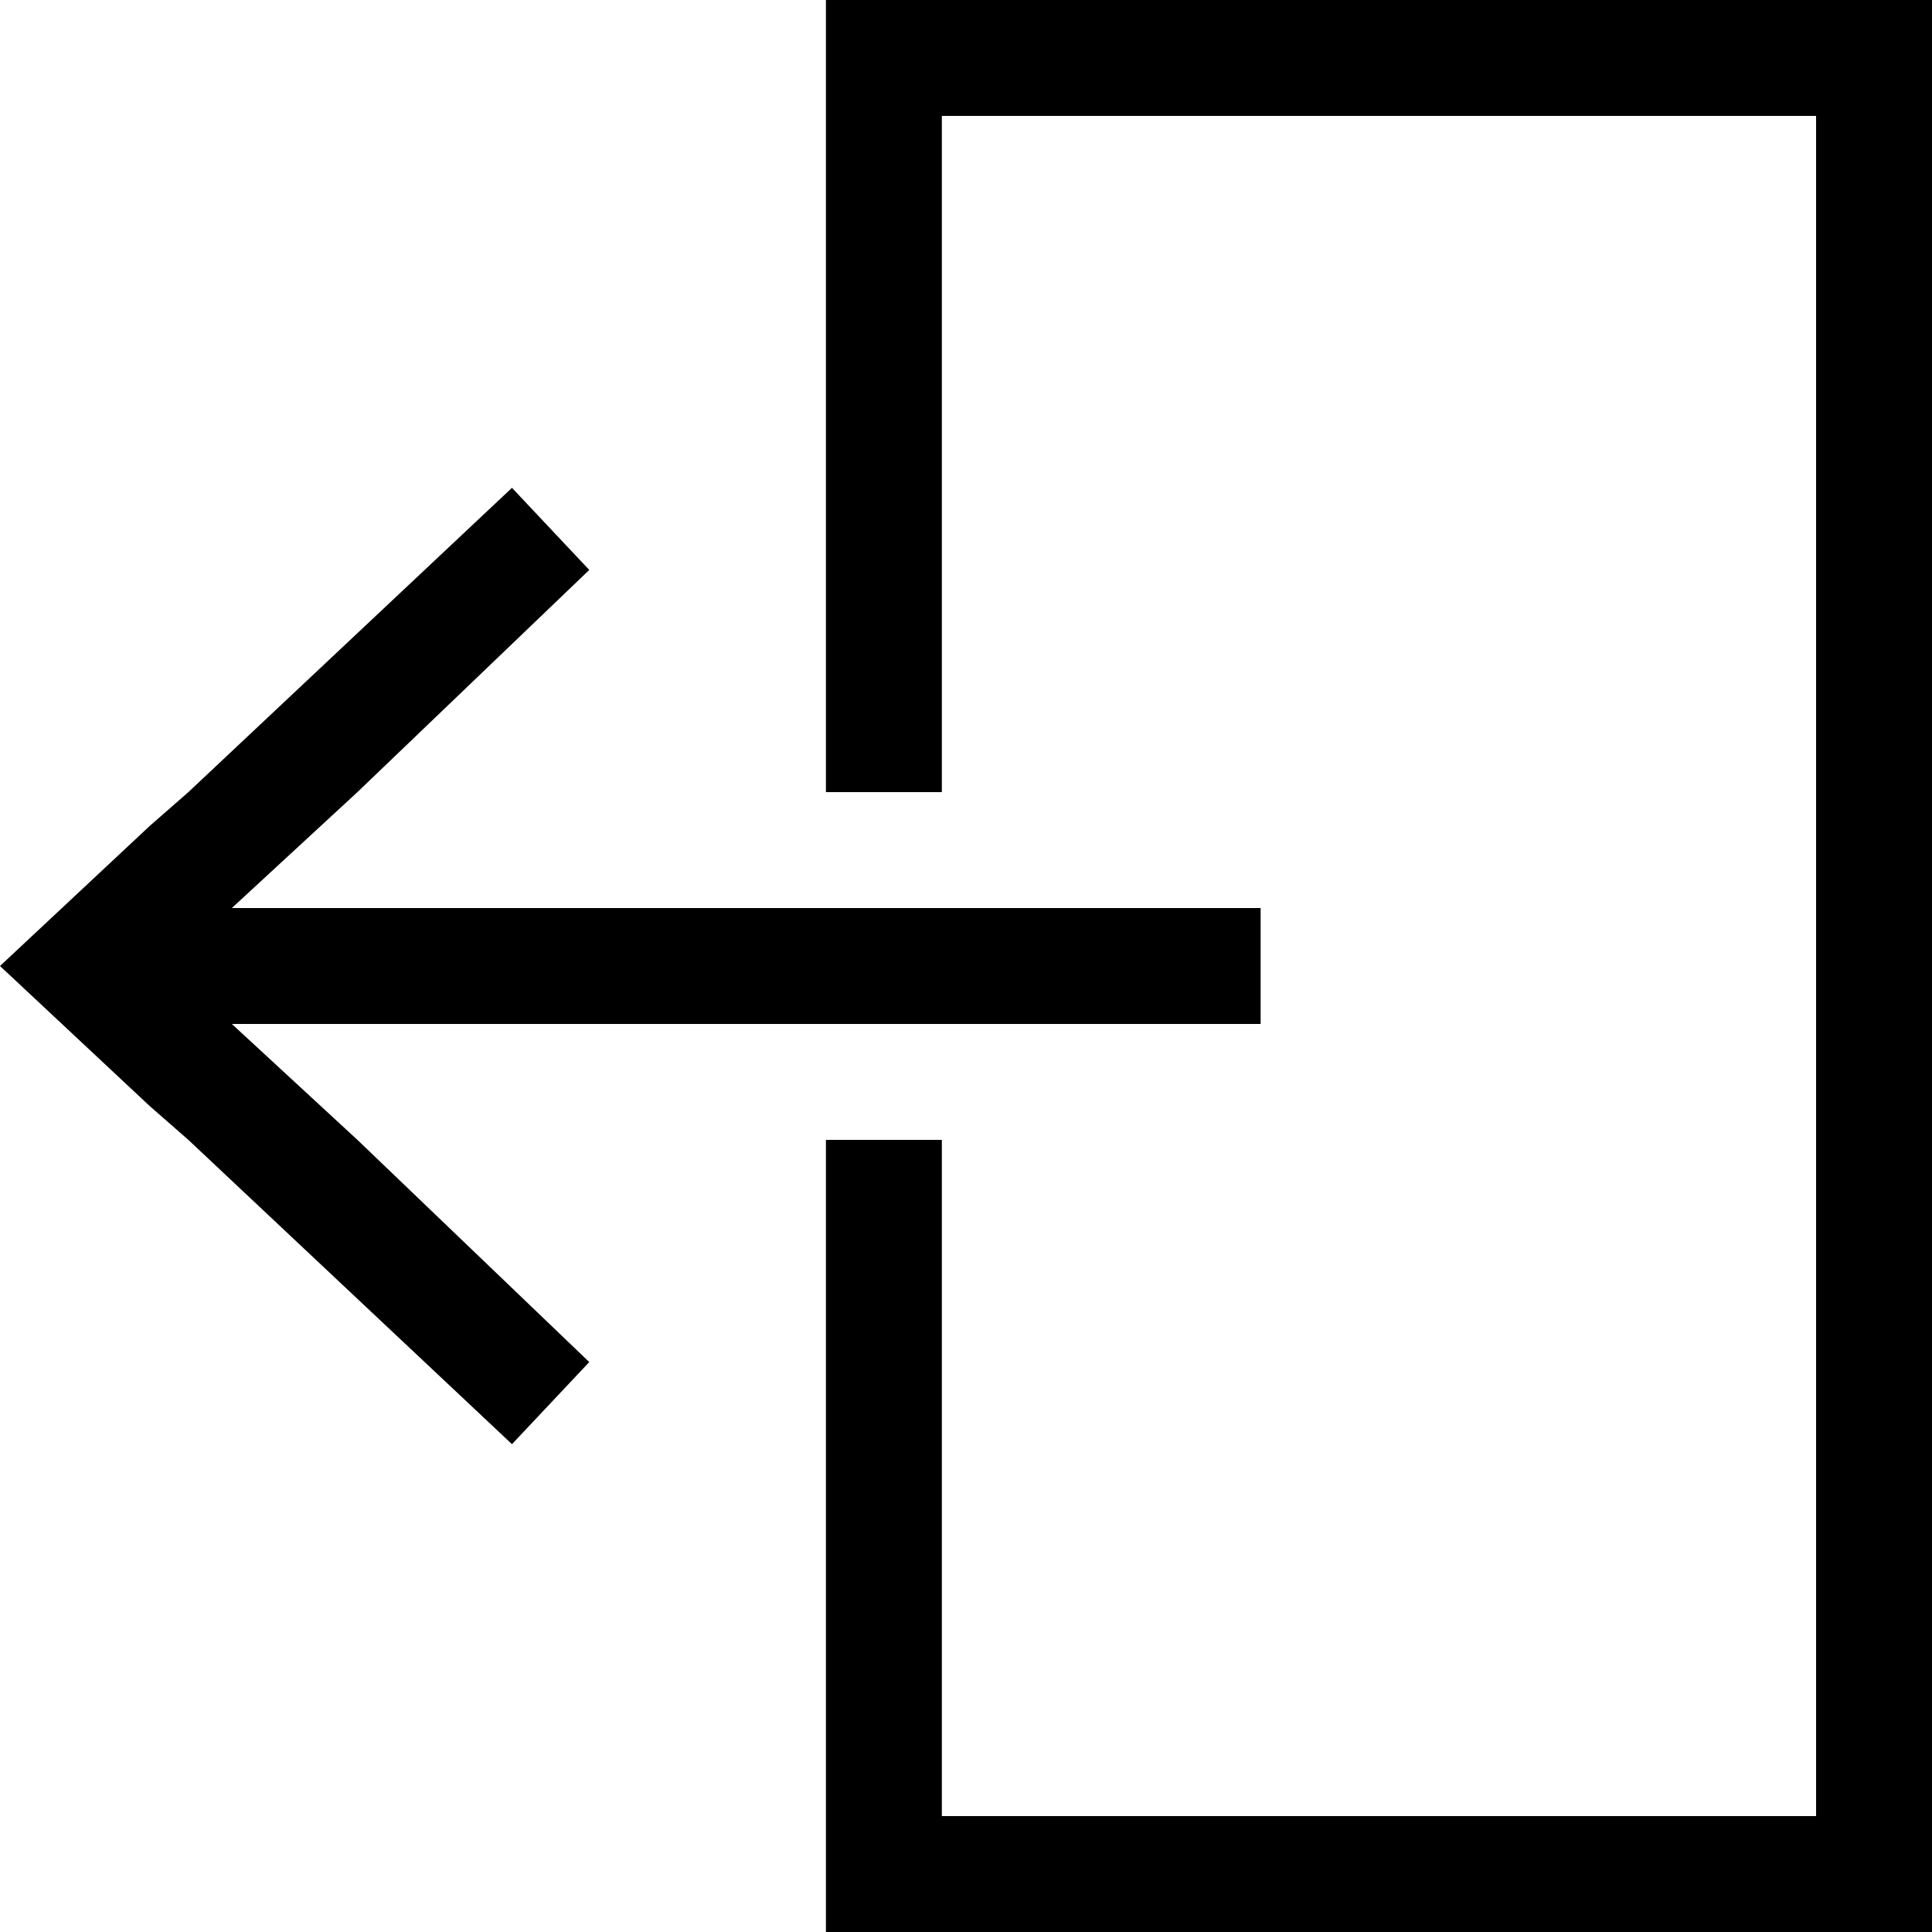 <svg version="1.1" xmlns="http://www.w3.org/2000/svg" xmlns:xlink="http://www.w3.org/1999/xlink" x="0px" y="0px"
   viewBox="0 0 40 40" enable-background="new 0 0 40 40" xml:space="preserve">
  <polygon points="17.1,0 17.1,16.4 19.5,16.4 19.5,2.4 37.6,2.4 37.6,37.6 19.5,37.6 19.5,23.6 17.1,23.6 17.1,40 40,40 40,0  "/>
  <polygon points="19.5,18.8 17.1,18.8 4.8,18.8 7.4,16.4 12.2,11.8 10.6,10.1 3.9,16.4 3.1,17.1 0,20 3.1,22.9 3.9,23.6 10.6,29.9
    12.2,28.2 7.4,23.6 4.8,21.2 17.1,21.2 19.5,21.2 26.1,21.2 26.1,18.8   "/>
</svg>
